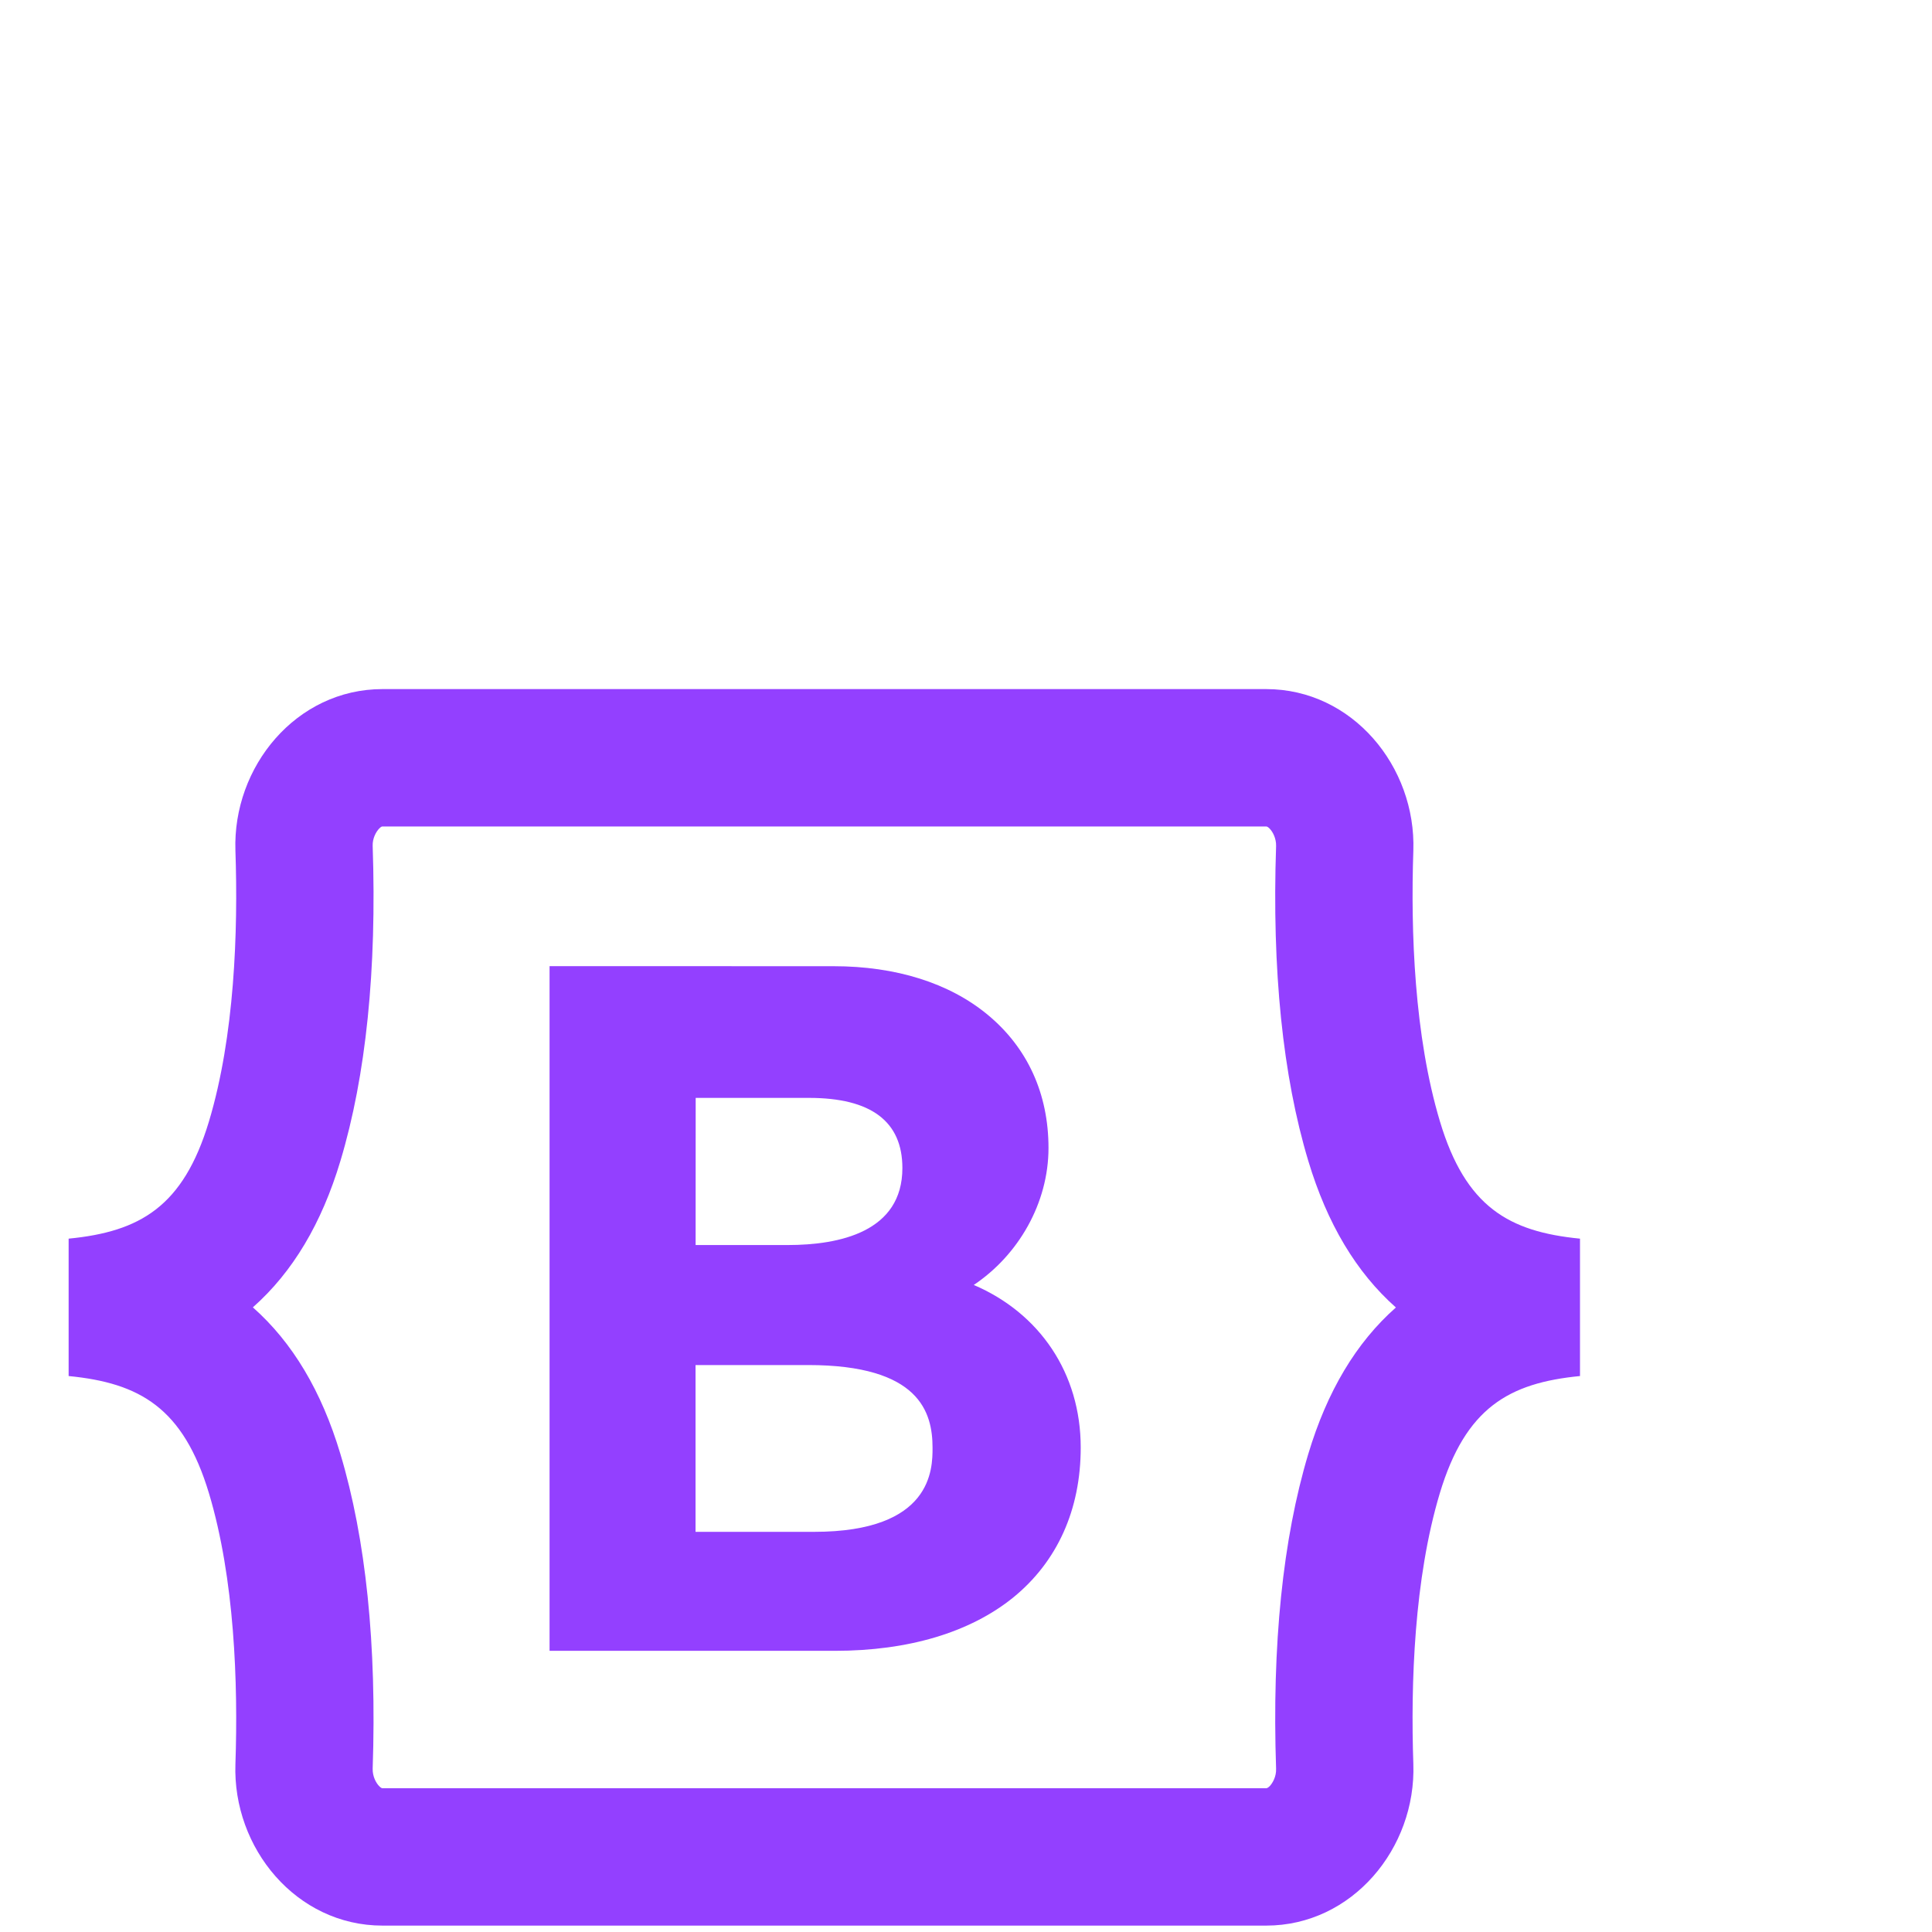 <svg xmlns="http://www.w3.org/2000/svg" x="0px" y="0px" width="40" height="40" viewBox="0,0,300,150"
style="fill:#f33c70;">
<g fill="#9340ff" fill-rule="nonzero" stroke="none" stroke-width="1" stroke-linecap="butt" stroke-linejoin="miter" stroke-miterlimit="10" stroke-dasharray="" stroke-dashoffset="0" font-family="none" font-weight="none" font-size="none" text-anchor="none" style="mix-blend-mode: normal"><g transform="scale(10.667,10.667)"><path d="M5.568,3c-1.255,0 -2.183,1.129 -2.141,2.352c0.04,1.176 -0.012,2.699 -0.385,3.941c-0.375,1.246 -1.009,1.606 -2.043,1.707v2c1.034,0.101 1.668,0.461 2.043,1.707c0.373,1.242 0.425,2.766 0.385,3.941c-0.042,1.223 0.886,2.352 2.141,2.352h12.863c1.255,0 2.185,-1.129 2.143,-2.352c-0.04,-1.176 0.012,-2.699 0.385,-3.941c0.375,-1.246 1.007,-1.606 2.041,-1.707v-2c-1.034,-0.101 -1.665,-0.461 -2.039,-1.707c-0.373,-1.242 -0.427,-2.766 -0.387,-3.941c0.041,-1.223 -0.887,-2.352 -2.143,-2.352zM5.568,5h12.863c0.005,0 0.02,-0.001 0.051,0.031c0.046,0.047 0.097,0.143 0.094,0.254c-0.061,1.803 0.096,3.346 0.469,4.584c0.274,0.91 0.696,1.62 1.275,2.133c-0.58,0.513 -1.001,1.22 -1.275,2.131c-0.372,1.238 -0.53,2.78 -0.469,4.584c0.004,0.111 -0.048,0.206 -0.094,0.254c-0.031,0.03 -0.045,0.029 -0.051,0.029h-12.863c-0.005,0 -0.018,0.001 -0.049,-0.031c-0.046,-0.047 -0.097,-0.142 -0.094,-0.254c0.061,-1.804 -0.099,-3.346 -0.471,-4.584c-0.273,-0.91 -0.694,-1.618 -1.273,-2.131c0.58,-0.513 1.002,-1.222 1.275,-2.133c0.372,-1.238 0.53,-2.78 0.469,-4.584c-0.004,-0.11 0.049,-0.205 0.094,-0.252c0.031,-0.032 0.044,-0.031 0.049,-0.031zM8,7.033v9.967h4.154c1.071,0 1.966,-0.268 2.594,-0.775c0.643,-0.523 0.984,-1.279 0.984,-2.184c0,-1.083 -0.599,-1.957 -1.557,-2.367c0.649,-0.434 1.088,-1.19 1.088,-1.994c0,-0.79 -0.306,-1.46 -0.885,-1.939c-0.559,-0.463 -1.337,-0.707 -2.244,-0.707zM10.127,8.951h1.65c0.902,0 1.359,0.342 1.359,1.021c0,0.926 -0.908,1.121 -1.67,1.121h-1.34zM10.125,12.84h1.639c1.623,0 1.811,0.688 1.811,1.205c0,0.303 0,1.223 -1.725,1.223h-1.725z"></path></g></g>
</svg>